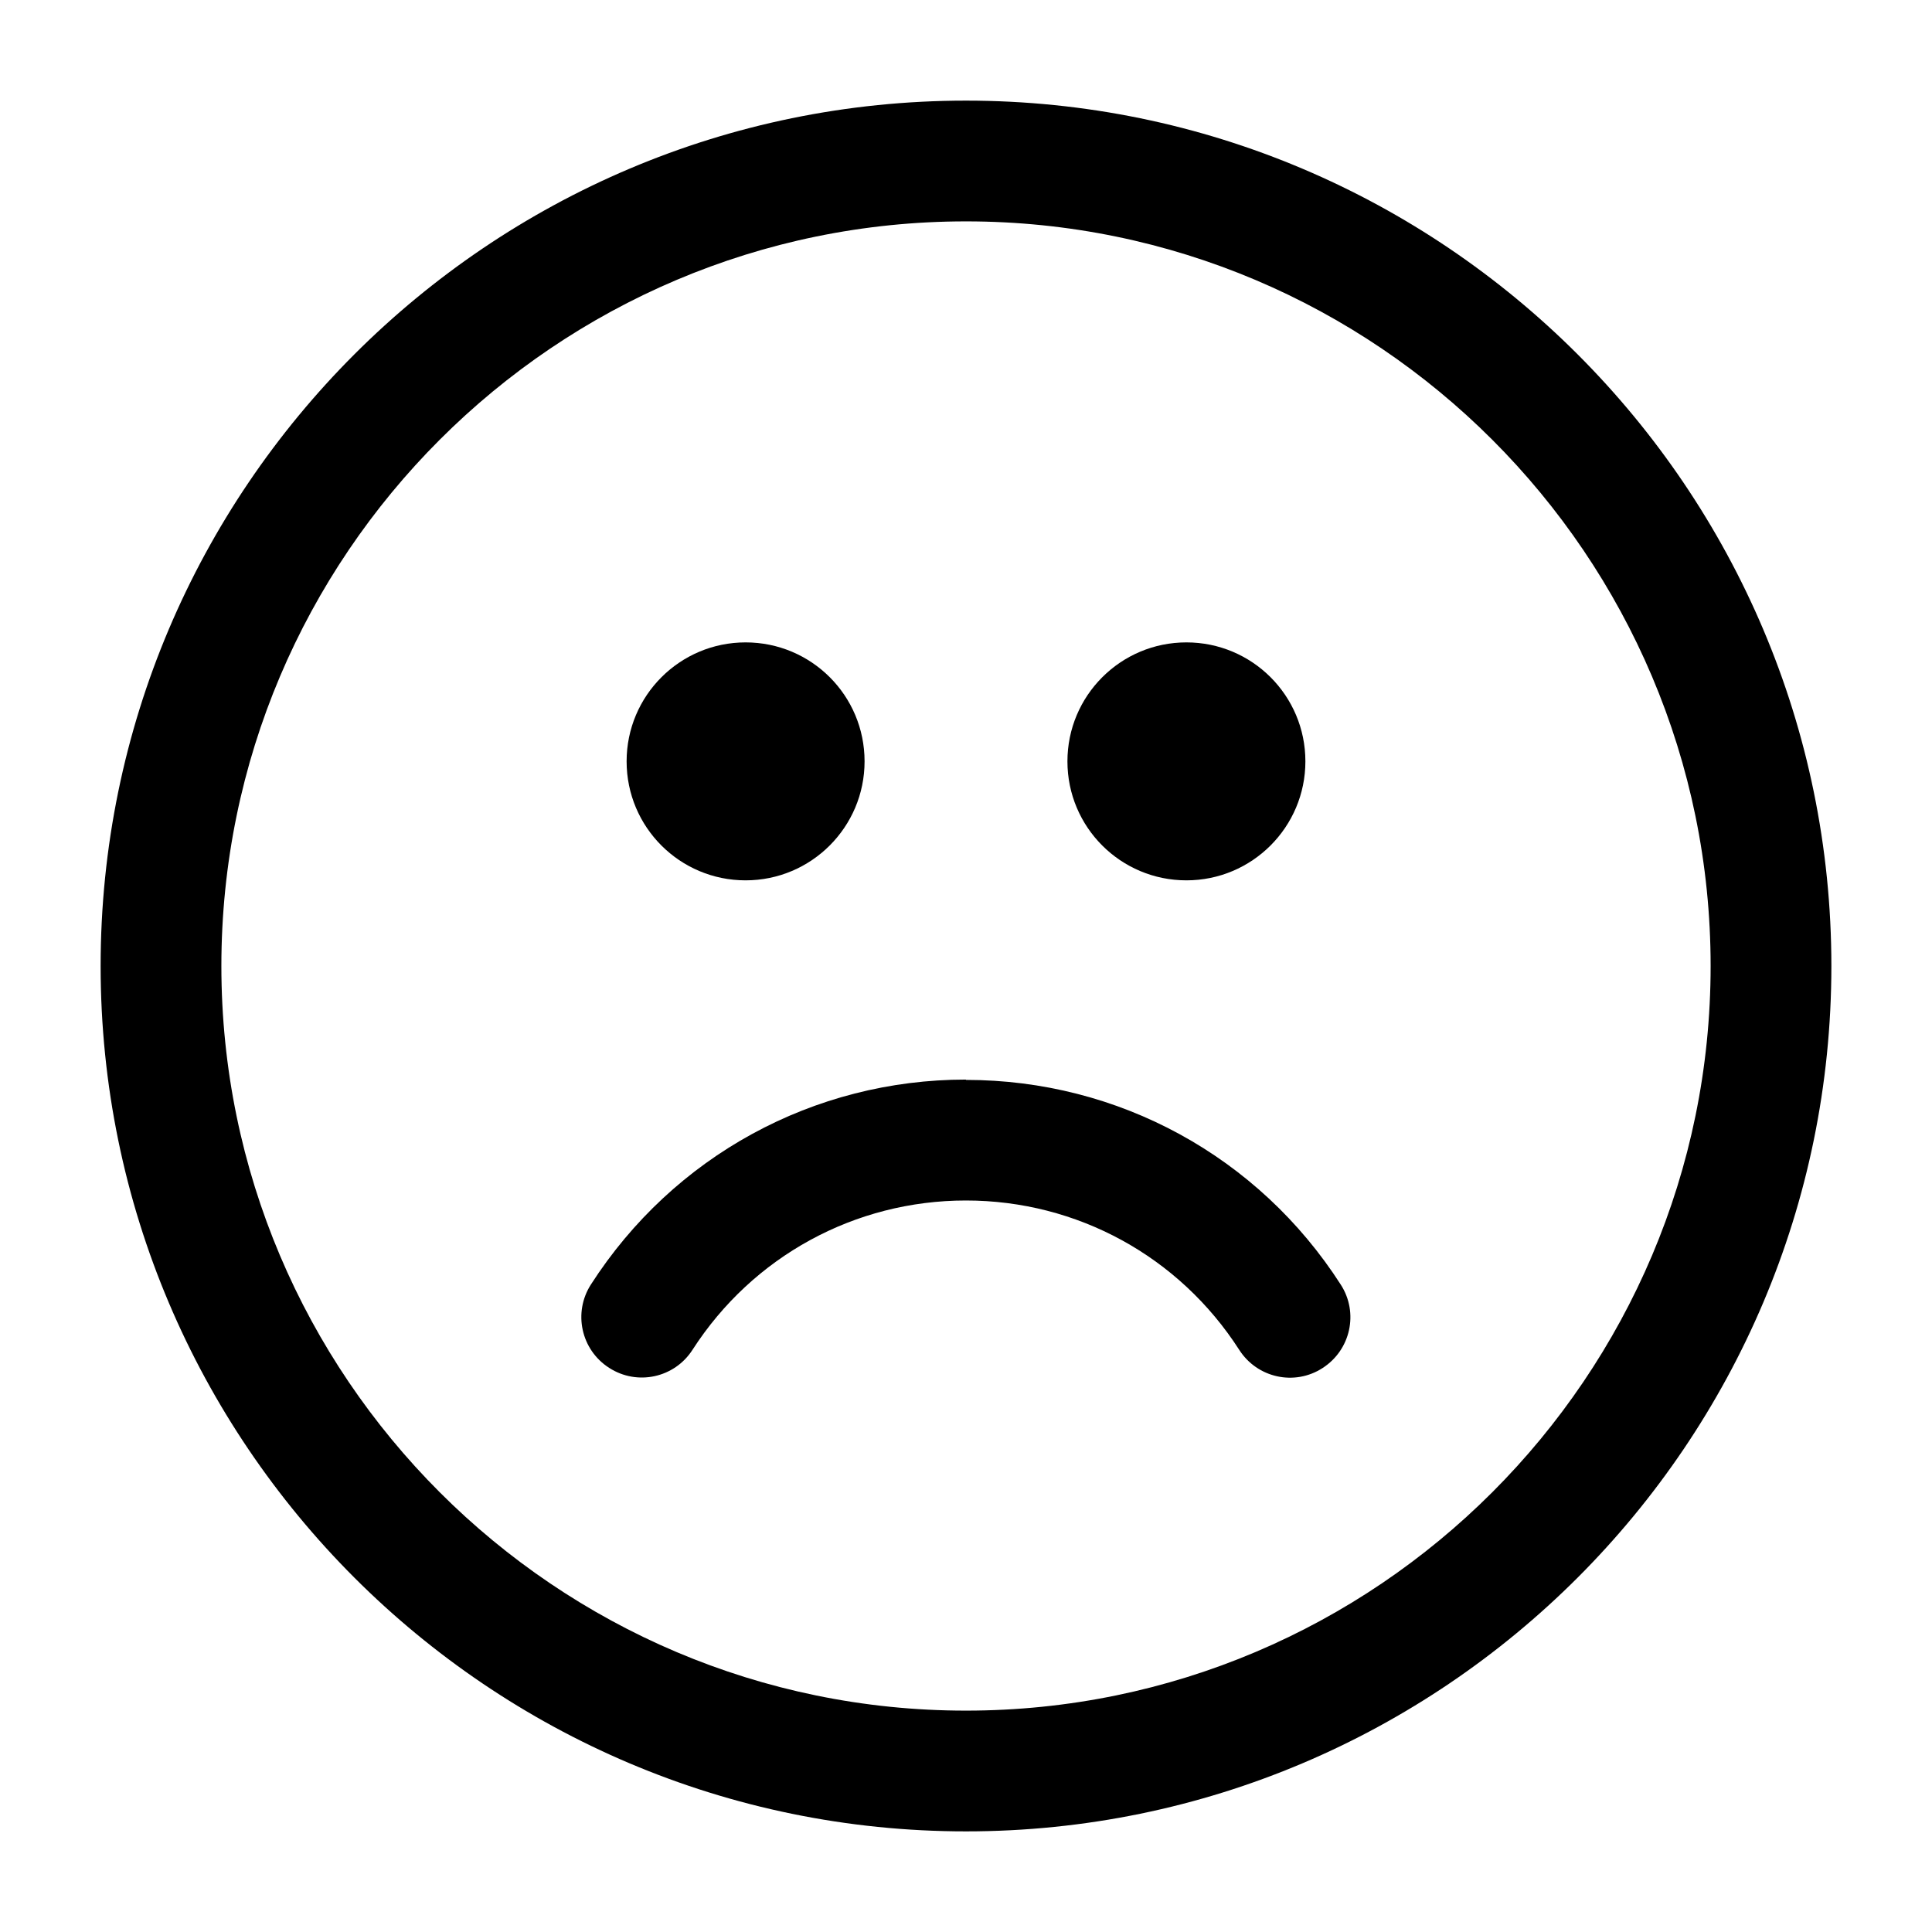 <svg xmlns="http://www.w3.org/2000/svg" width="24" height="24" viewBox="0 0 24 24">
  <path d="M12 22.75C6.072 22.75 1.25 17.928 1.25 12S6.072 1.25 12 1.25 22.75 6.072 22.75 12 17.928 22.75 12 22.75zm0-20C6.9 2.75 2.75 6.9 2.75 12S6.9 21.25 12 21.25s9.25-4.15 9.25-9.25S17.1 2.75 12 2.75z"></path><path d="M12 13.415c1.892 0 3.633.95 4.656 2.544.224.348.123.81-.226 1.035-.348.226-.812.124-1.036-.226-.747-1.162-2.016-1.855-3.395-1.855s-2.648.693-3.396 1.854c-.224.35-.688.45-1.036.225-.35-.224-.45-.688-.226-1.036 1.025-1.594 2.766-2.545 4.658-2.545zm4.216-3.957c0 .816-.662 1.478-1.478 1.478s-1.478-.66-1.478-1.478c0-.817.662-1.478 1.478-1.478s1.478.66 1.478 1.478zm-5.476 0c0 .816-.662 1.478-1.478 1.478s-1.478-.66-1.478-1.478c0-.817.662-1.478 1.478-1.478.817 0 1.478.66 1.478 1.478z"></path>
</svg>